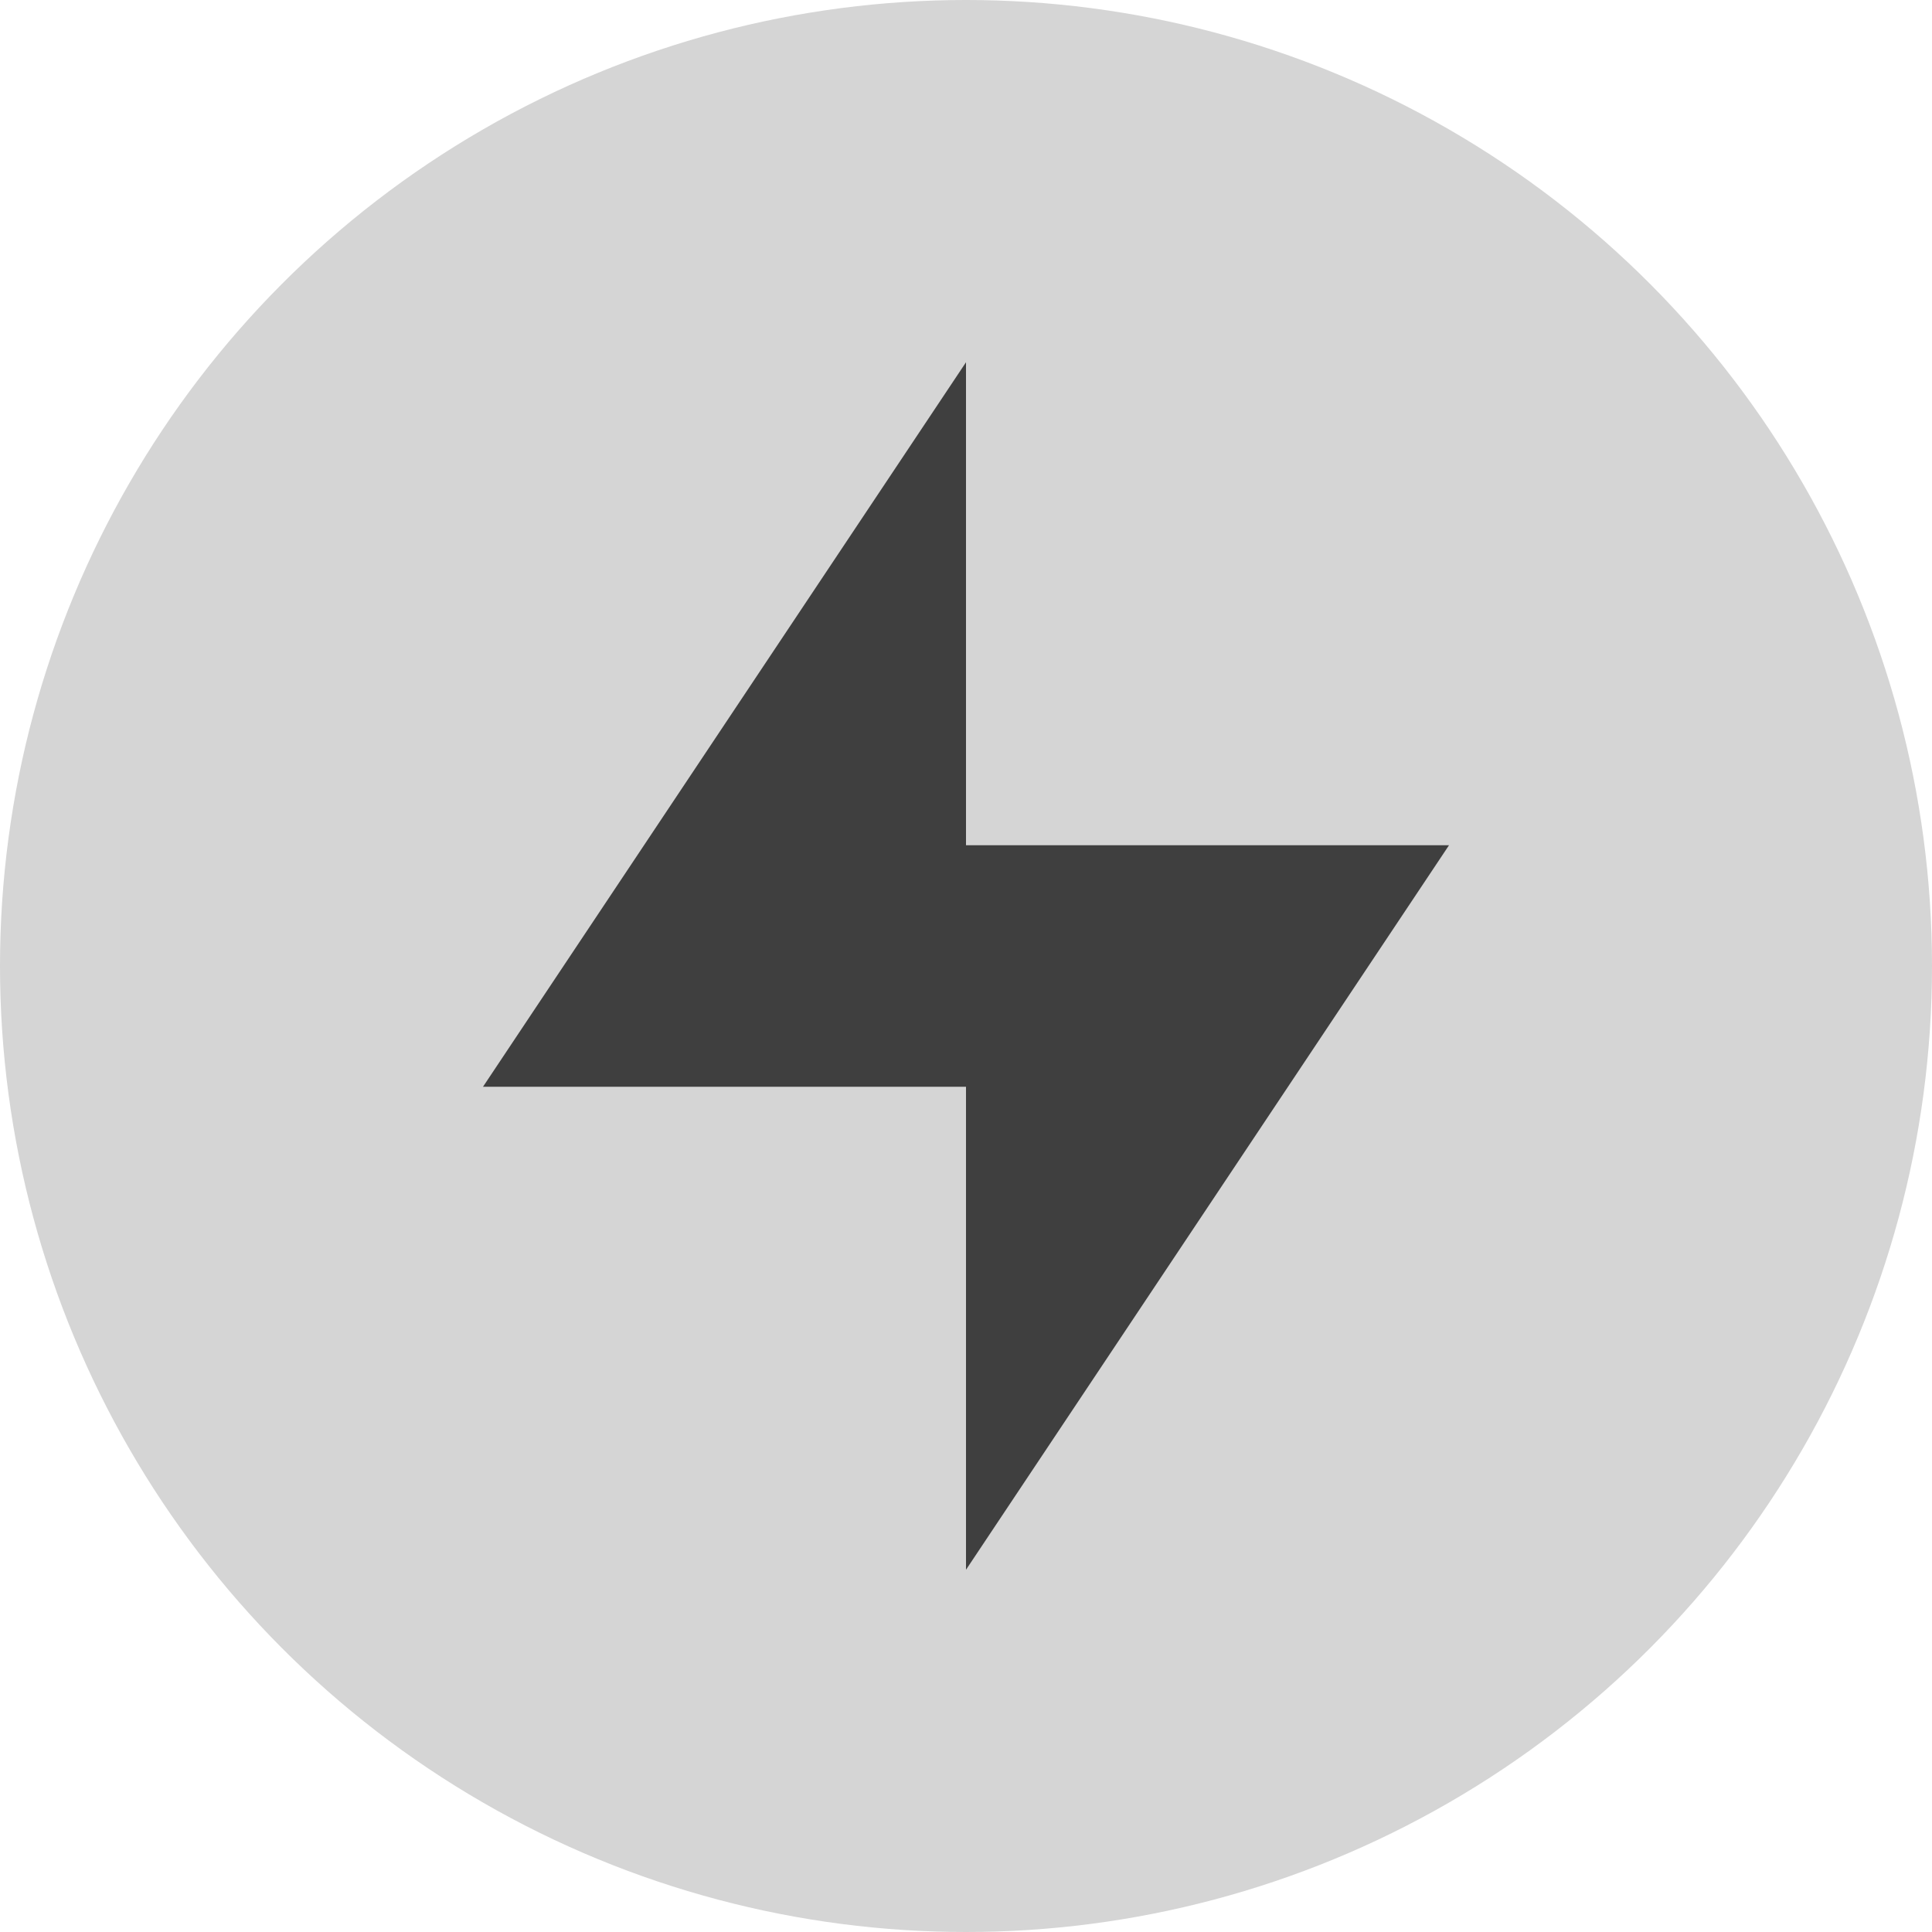 <svg xmlns="http://www.w3.org/2000/svg" width="16" height="16" version="1">
 <circle fill="#d5d5d5" fill-rule="evenodd" cx="8" cy="8" r="8"/>
 <path fill="#3f3f3f" d="m8 3v4h4l-4 6v-4h-4z"/>
</svg>
